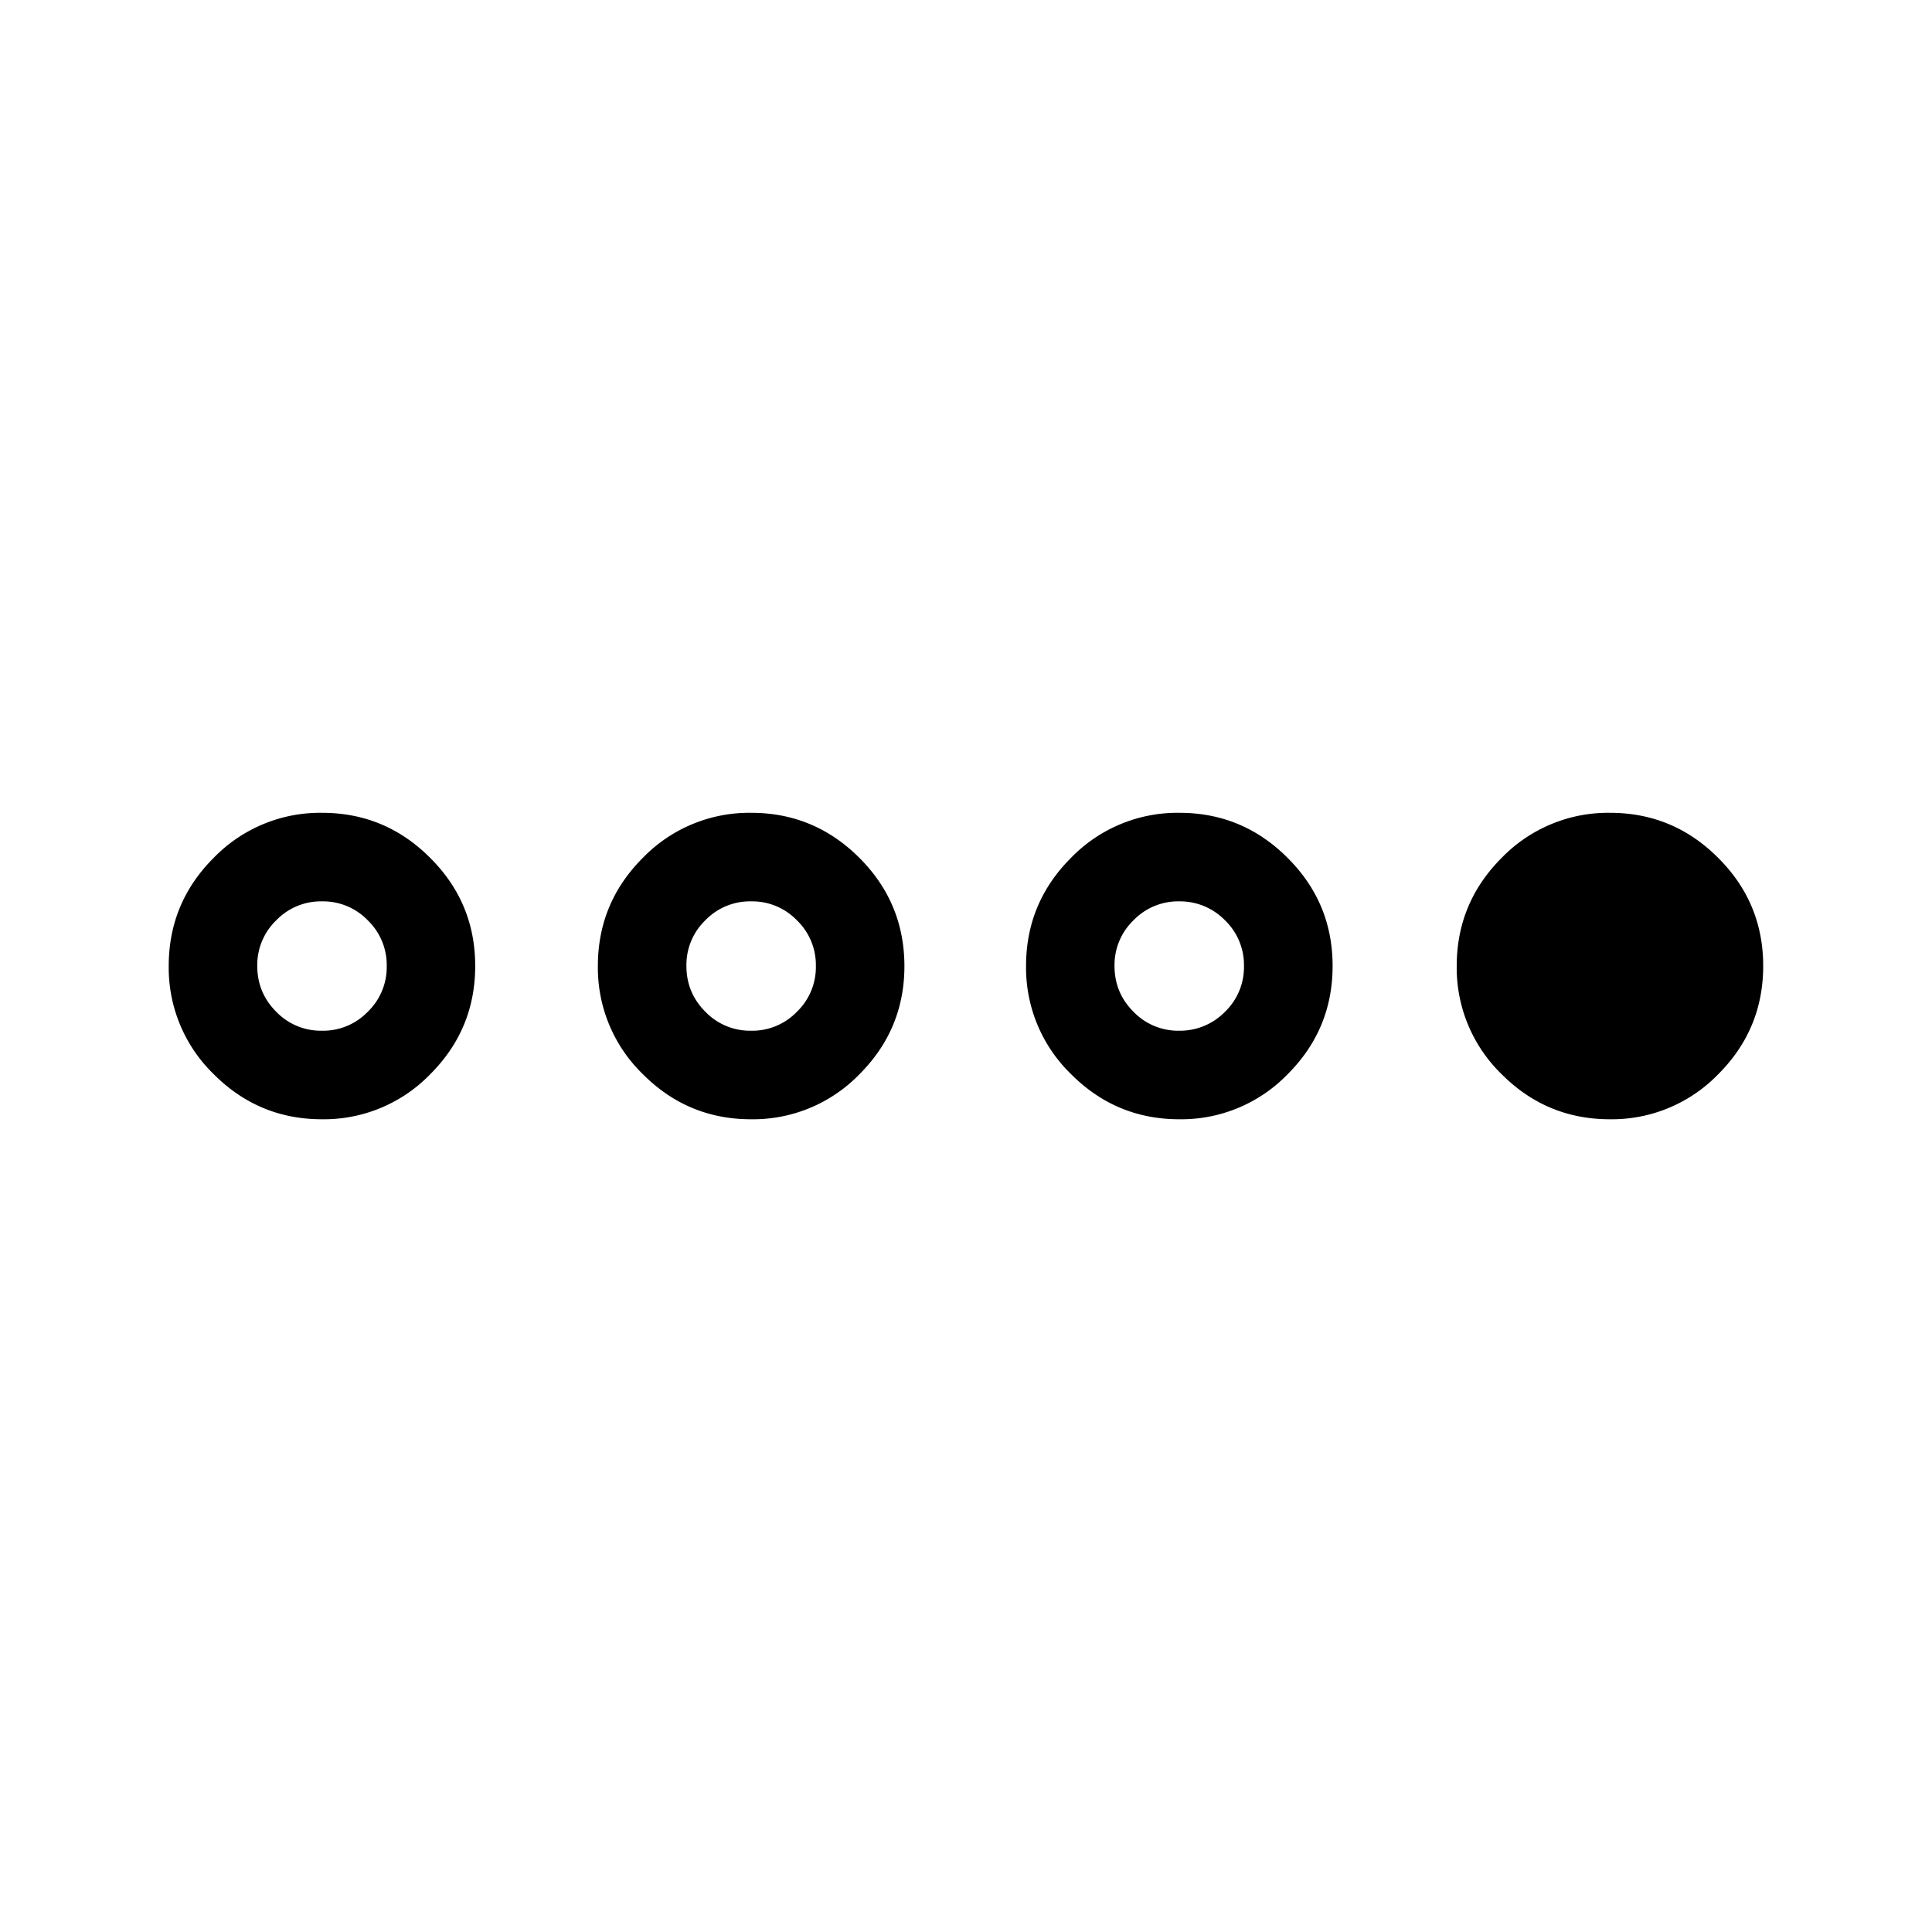 <svg xmlns="http://www.w3.org/2000/svg" width="24" height="24" viewBox="0 0 24 24" fill='currentColor'><path d="M4 13.904q-.787 0-1.345-.56A1.84 1.84 0 0 1 2.096 12q0-.786.56-1.345A1.84 1.84 0 0 1 4 10.097q.786 0 1.344.56.56.558.559 1.344 0 .786-.56 1.345A1.84 1.84 0 0 1 4 13.904m0-1.1a.77.77 0 0 0 .568-.235.77.77 0 0 0 .236-.569.77.77 0 0 0-.236-.568.77.77 0 0 0-.568-.235.77.77 0 0 0-.568.235.77.77 0 0 0-.236.568q0 .333.236.569a.77.77 0 0 0 .568.235m5.33 1.1q-.786 0-1.344-.56A1.84 1.84 0 0 1 7.427 12q0-.786.56-1.345a1.84 1.84 0 0 1 1.345-.558q.784 0 1.344.56.558.558.559 1.344 0 .786-.56 1.345a1.84 1.84 0 0 1-1.345.558m0-1.1a.77.77 0 0 0 .569-.235.77.77 0 0 0 .236-.569.77.77 0 0 0-.236-.568.77.77 0 0 0-.568-.235.77.77 0 0 0-.569.235.77.77 0 0 0-.235.568q0 .333.236.569a.77.77 0 0 0 .568.235m5.32 1.1q-.787 0-1.345-.56a1.84 1.84 0 0 1-.56-1.344q0-.786.56-1.345a1.84 1.84 0 0 1 1.345-.558q.786 0 1.344.56.56.558.559 1.344 0 .786-.56 1.345a1.84 1.84 0 0 1-1.345.558m0-1.1a.78.78 0 0 0 .568-.235.77.77 0 0 0 .236-.569.77.77 0 0 0-.236-.568.78.78 0 0 0-.568-.235.77.77 0 0 0-.568.235.77.77 0 0 0-.236.568q0 .333.236.569a.77.77 0 0 0 .568.235m5.35 1.1q-.787 0-1.345-.56A1.84 1.84 0 0 1 18.096 12q0-.786.56-1.345A1.84 1.84 0 0 1 20 10.097q.786 0 1.344.56.56.558.559 1.344 0 .786-.56 1.345a1.84 1.84 0 0 1-1.345.558"/></svg>